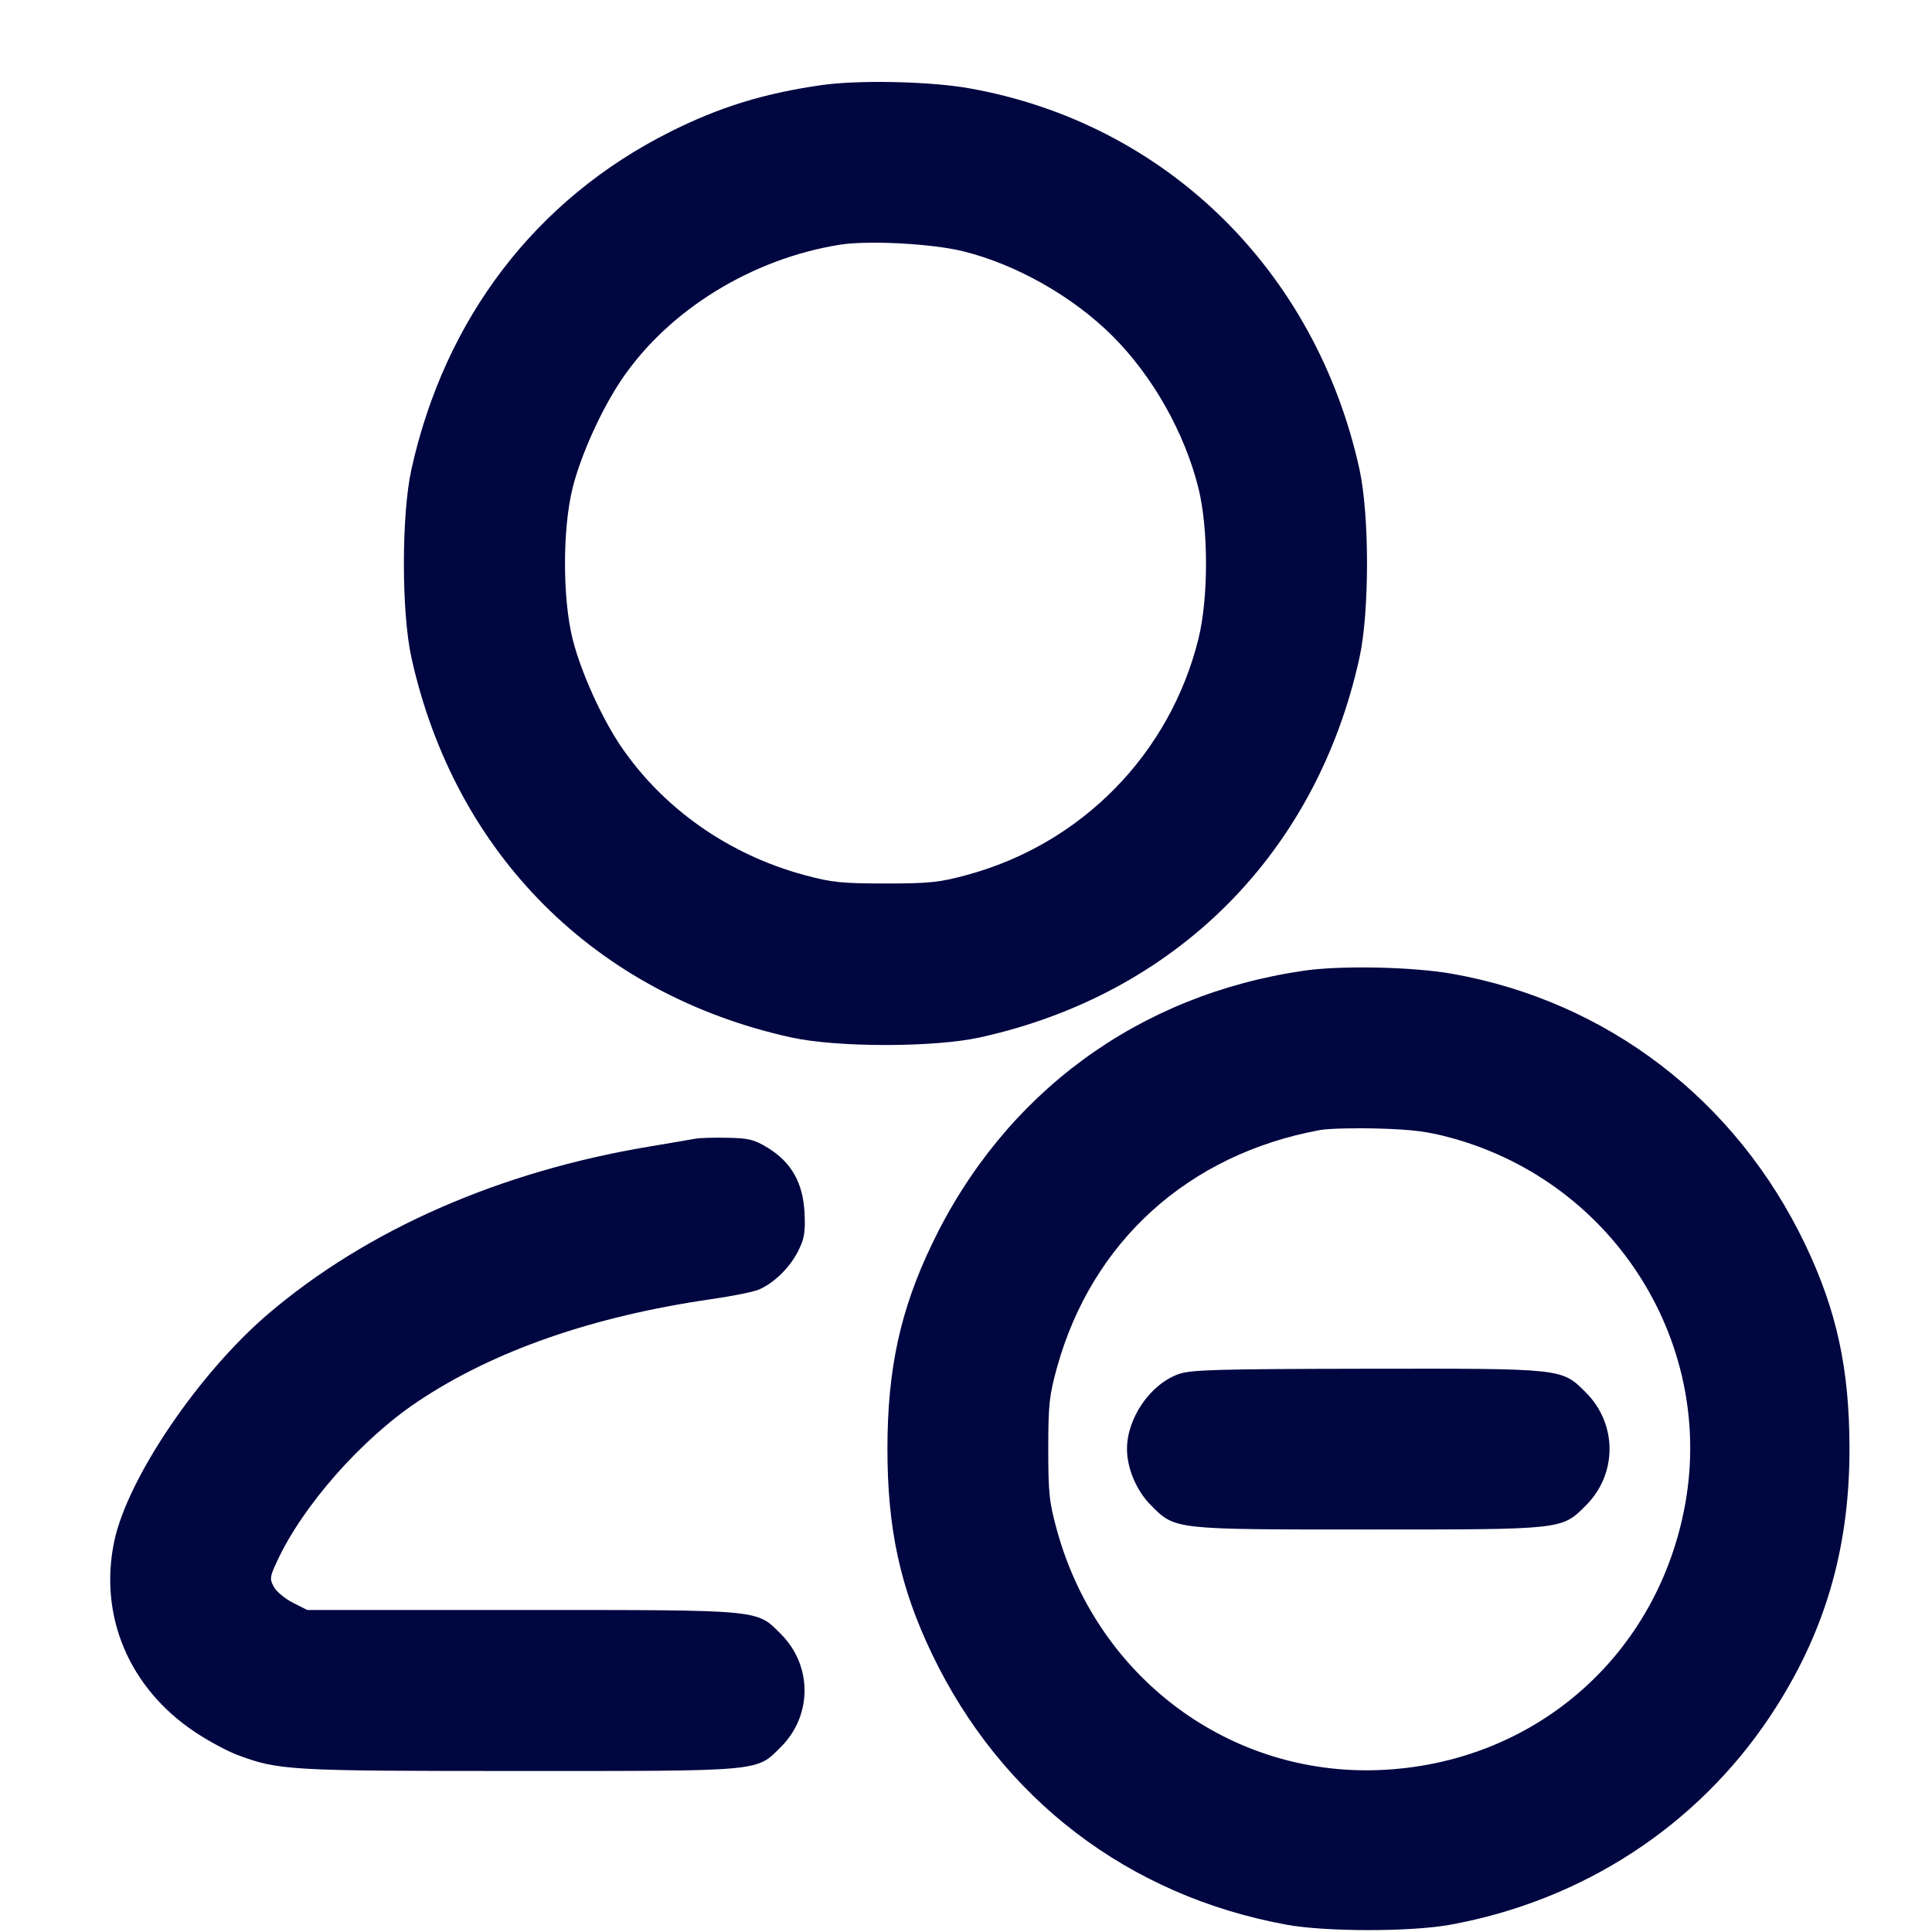 <svg xmlns="http://www.w3.org/2000/svg" width="24" height="24" fill="currentColor" class="mmi mmi-user-deduct" viewBox="0 0 24 24"><path d="M10.200 1.058 C 9.483 1.161,8.933 1.332,8.320 1.640 C 6.658 2.475,5.527 3.951,5.111 5.830 C 4.986 6.395,4.986 7.605,5.111 8.170 C 5.651 10.608,7.393 12.350,9.826 12.887 C 10.397 13.013,11.603 13.013,12.174 12.887 C 14.605 12.351,16.351 10.605,16.887 8.174 C 17.013 7.603,17.013 6.397,16.887 5.826 C 16.341 3.351,14.474 1.529,12.041 1.097 C 11.552 1.010,10.660 0.991,10.200 1.058 M11.958 3.120 C 12.621 3.282,13.329 3.683,13.823 4.177 C 14.321 4.675,14.716 5.376,14.887 6.062 C 15.013 6.571,15.013 7.429,14.887 7.938 C 14.531 9.369,13.434 10.486,12.005 10.871 C 11.669 10.962,11.542 10.975,11.000 10.975 C 10.458 10.975,10.331 10.962,9.995 10.871 C 9.054 10.617,8.240 10.046,7.712 9.269 C 7.471 8.913,7.214 8.341,7.113 7.938 C 6.987 7.429,6.987 6.571,7.113 6.062 C 7.215 5.654,7.470 5.088,7.722 4.715 C 8.304 3.853,9.337 3.215,10.433 3.040 C 10.783 2.984,11.572 3.026,11.958 3.120 M16.200 12.058 C 14.140 12.356,12.476 13.579,11.577 15.455 C 11.182 16.279,11.024 17.009,11.024 18.000 C 11.024 18.991,11.182 19.721,11.577 20.545 C 12.439 22.344,14.016 23.549,15.980 23.909 C 16.468 23.999,17.532 23.999,18.020 23.909 C 19.662 23.608,21.079 22.685,21.986 21.325 C 22.661 20.312,22.975 19.257,22.975 18.000 C 22.975 17.006,22.817 16.279,22.423 15.455 C 21.564 13.663,19.967 12.439,18.041 12.097 C 17.552 12.010,16.660 11.991,16.200 12.058 M18.038 14.138 C 20.074 14.700,21.334 16.728,20.917 18.774 C 20.542 20.618,19.024 21.910,17.140 21.988 C 15.282 22.065,13.639 20.848,13.132 19.017 C 13.034 18.663,13.022 18.553,13.022 18.000 C 13.022 17.449,13.034 17.337,13.130 16.989 C 13.565 15.421,14.764 14.338,16.397 14.038 C 16.498 14.019,16.823 14.011,17.120 14.019 C 17.545 14.031,17.741 14.056,18.038 14.138 M8.640 14.145 C 8.585 14.155,8.324 14.200,8.060 14.244 C 6.203 14.554,4.561 15.276,3.336 16.318 C 2.471 17.055,1.586 18.360,1.420 19.143 C 1.224 20.070,1.602 20.968,2.419 21.514 C 2.582 21.623,2.820 21.752,2.948 21.800 C 3.461 21.993,3.591 22.000,6.456 22.000 C 9.491 22.000,9.393 22.009,9.701 21.701 C 10.092 21.310,10.092 20.690,9.701 20.299 C 9.393 19.991,9.488 20.000,6.481 20.000 L 3.817 20.000 3.639 19.910 C 3.541 19.860,3.434 19.772,3.402 19.713 C 3.348 19.615,3.351 19.589,3.442 19.394 C 3.762 18.703,4.492 17.875,5.196 17.406 C 6.139 16.778,7.363 16.352,8.840 16.138 C 9.093 16.102,9.355 16.049,9.423 16.021 C 9.611 15.943,9.812 15.747,9.915 15.541 C 9.993 15.385,10.006 15.307,9.994 15.063 C 9.975 14.694,9.832 14.441,9.542 14.261 C 9.373 14.157,9.304 14.139,9.043 14.134 C 8.876 14.130,8.695 14.135,8.640 14.145 M14.643 17.069 C 14.291 17.193,14.000 17.614,14.000 18.000 C 14.000 18.242,14.119 18.521,14.299 18.701 C 14.601 19.003,14.573 19.000,17.000 19.000 C 19.427 19.000,19.399 19.003,19.701 18.701 C 20.092 18.310,20.092 17.690,19.701 17.299 C 19.398 16.996,19.430 17.000,16.983 17.003 C 15.132 17.006,14.795 17.015,14.643 17.069 " fill="#000640" stroke="none" fill-rule="evenodd"></path></svg>